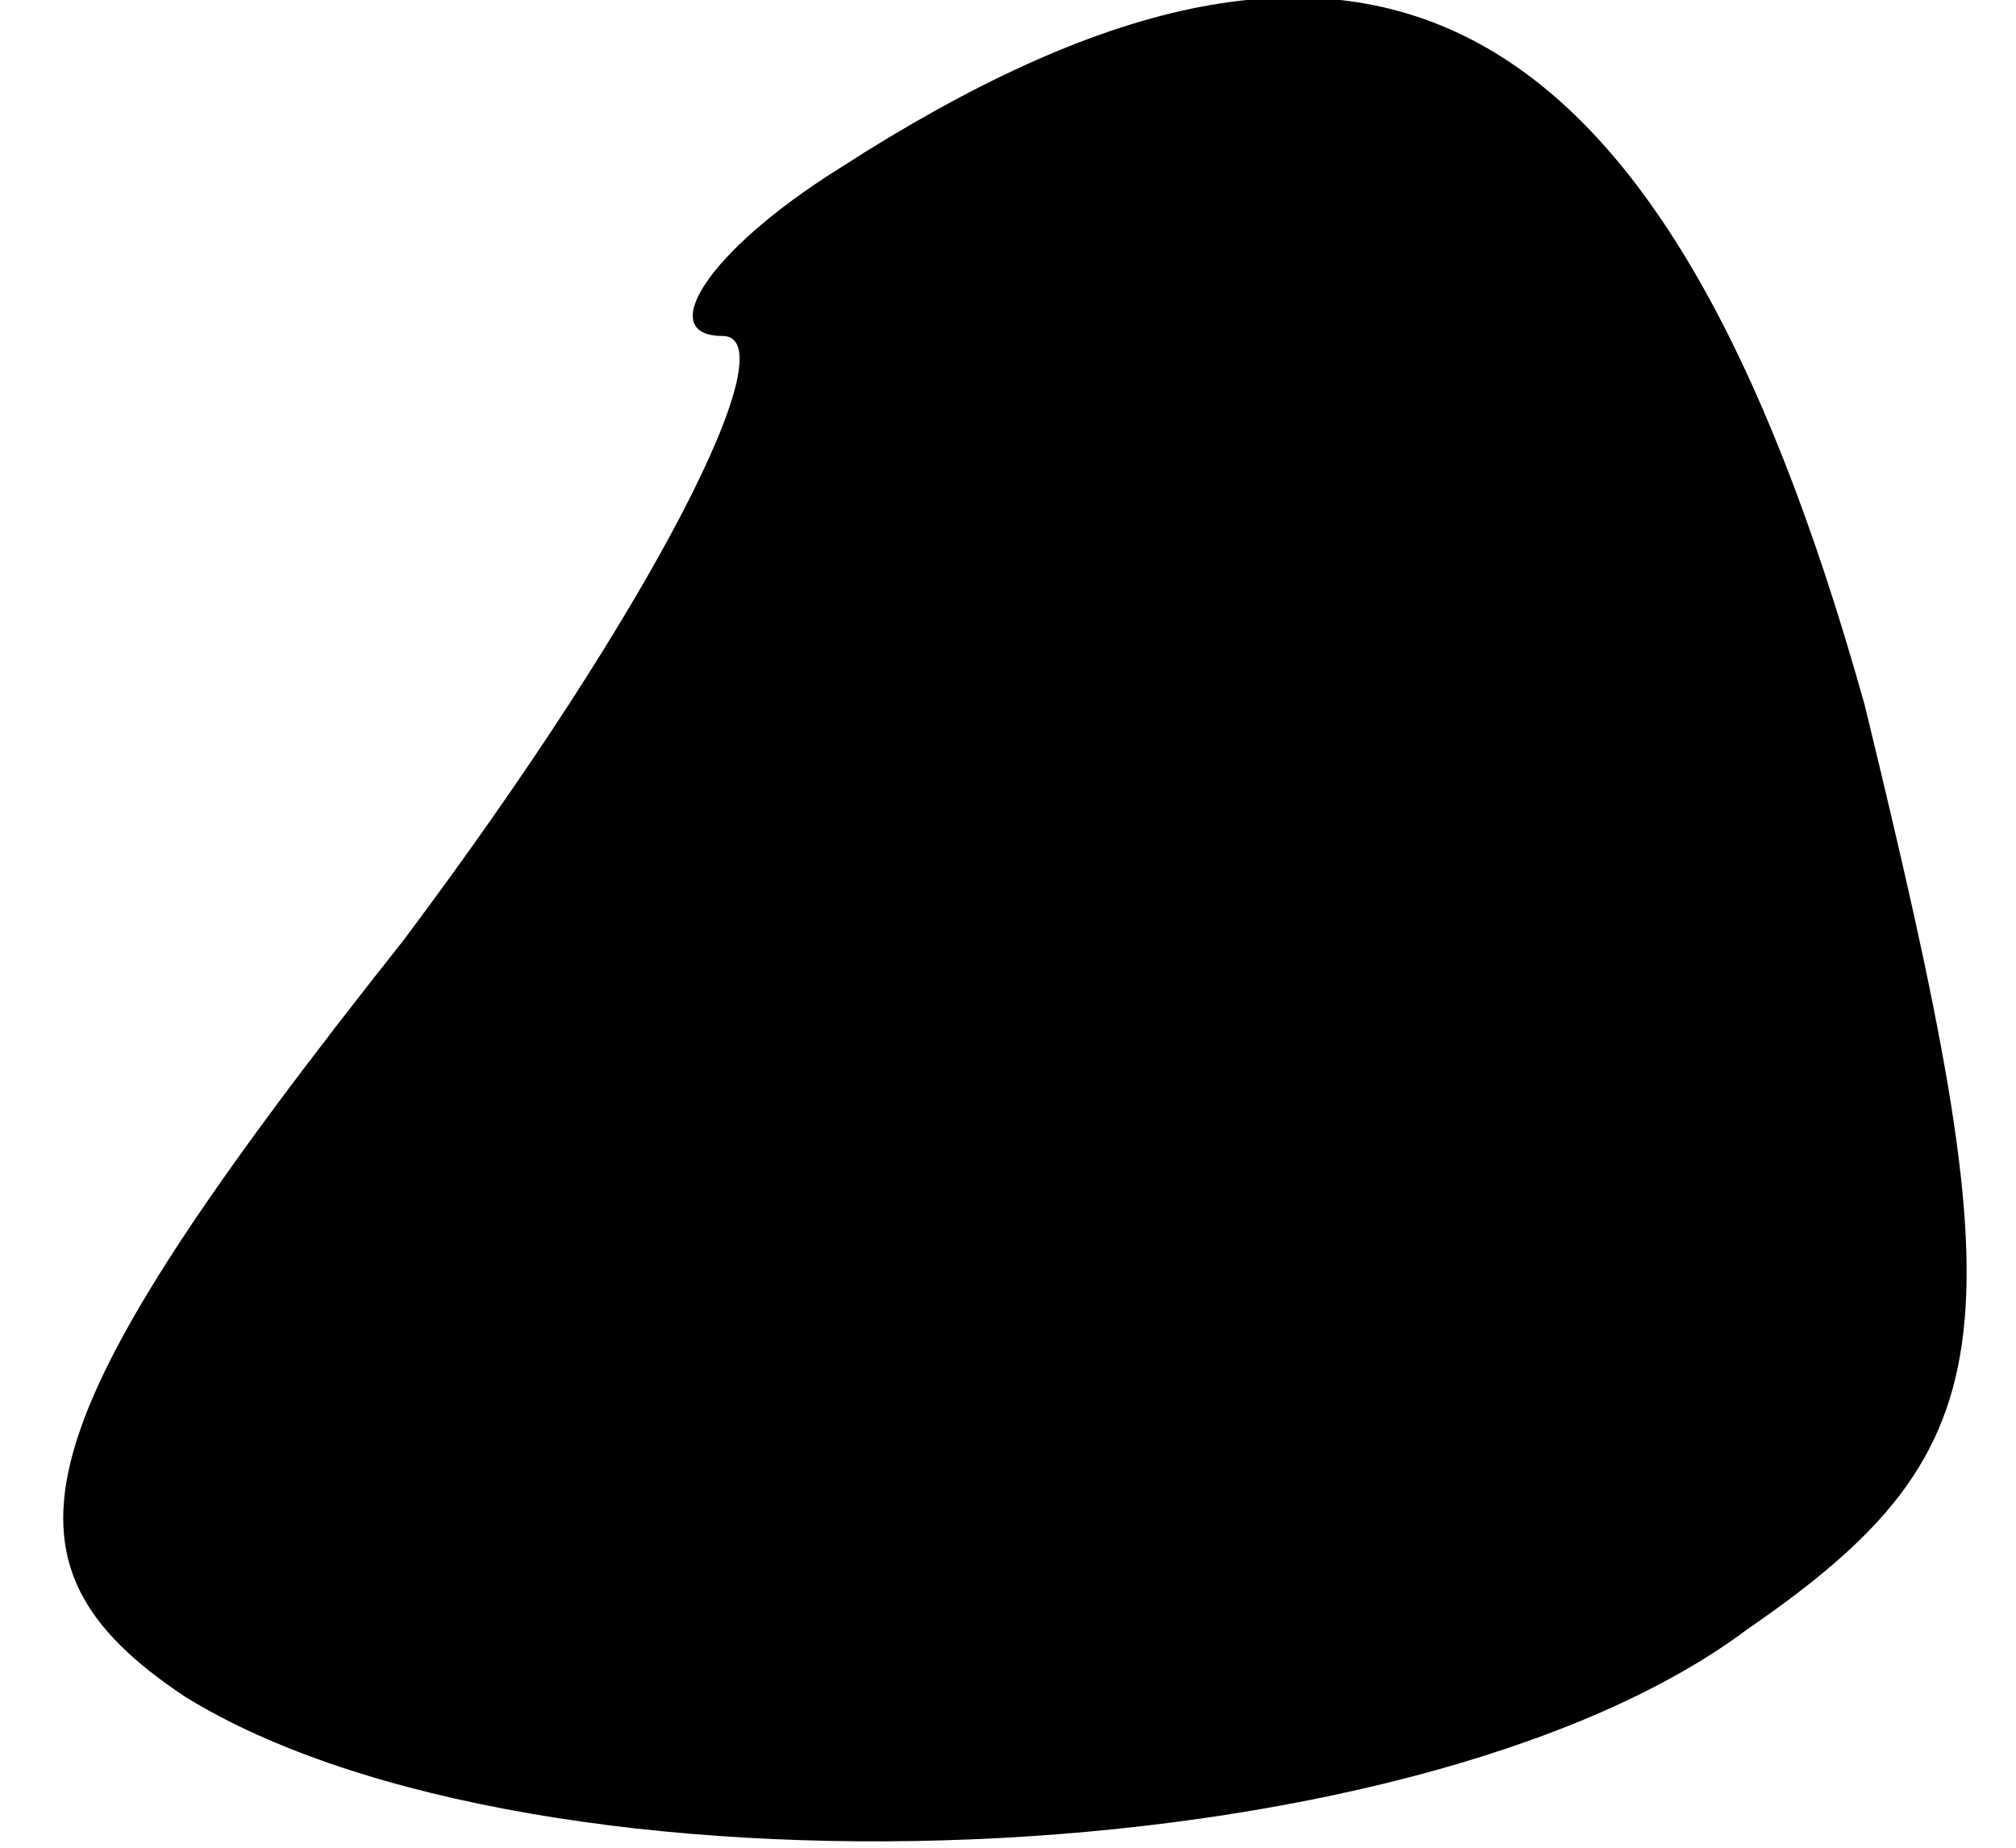 <?xml version="1.0" standalone="no"?>
<!DOCTYPE svg PUBLIC "-//W3C//DTD SVG 20010904//EN"
 "http://www.w3.org/TR/2001/REC-SVG-20010904/DTD/svg10.dtd">
<svg version="1.0" xmlns="http://www.w3.org/2000/svg"
 width="12pt" height="11pt" viewBox="0 0 12 11"
 preserveAspectRatio="xMidYMid meet">
<g transform="translate(0,11) scale(0.1,-0.1)"
fill="#000000" stroke="none">
<path fill="#000000" stroke="none" d="M50 100 c-8 -5 -11 -10 -7 -10 4 0 -4
-16 -19 -36 -23 -29 -25 -37 -13 -45 21 -13 73 -11 93 4 16 11 16 18 7 55 -12
43 -30 52 -61 32z"/>
</g>
</svg>
